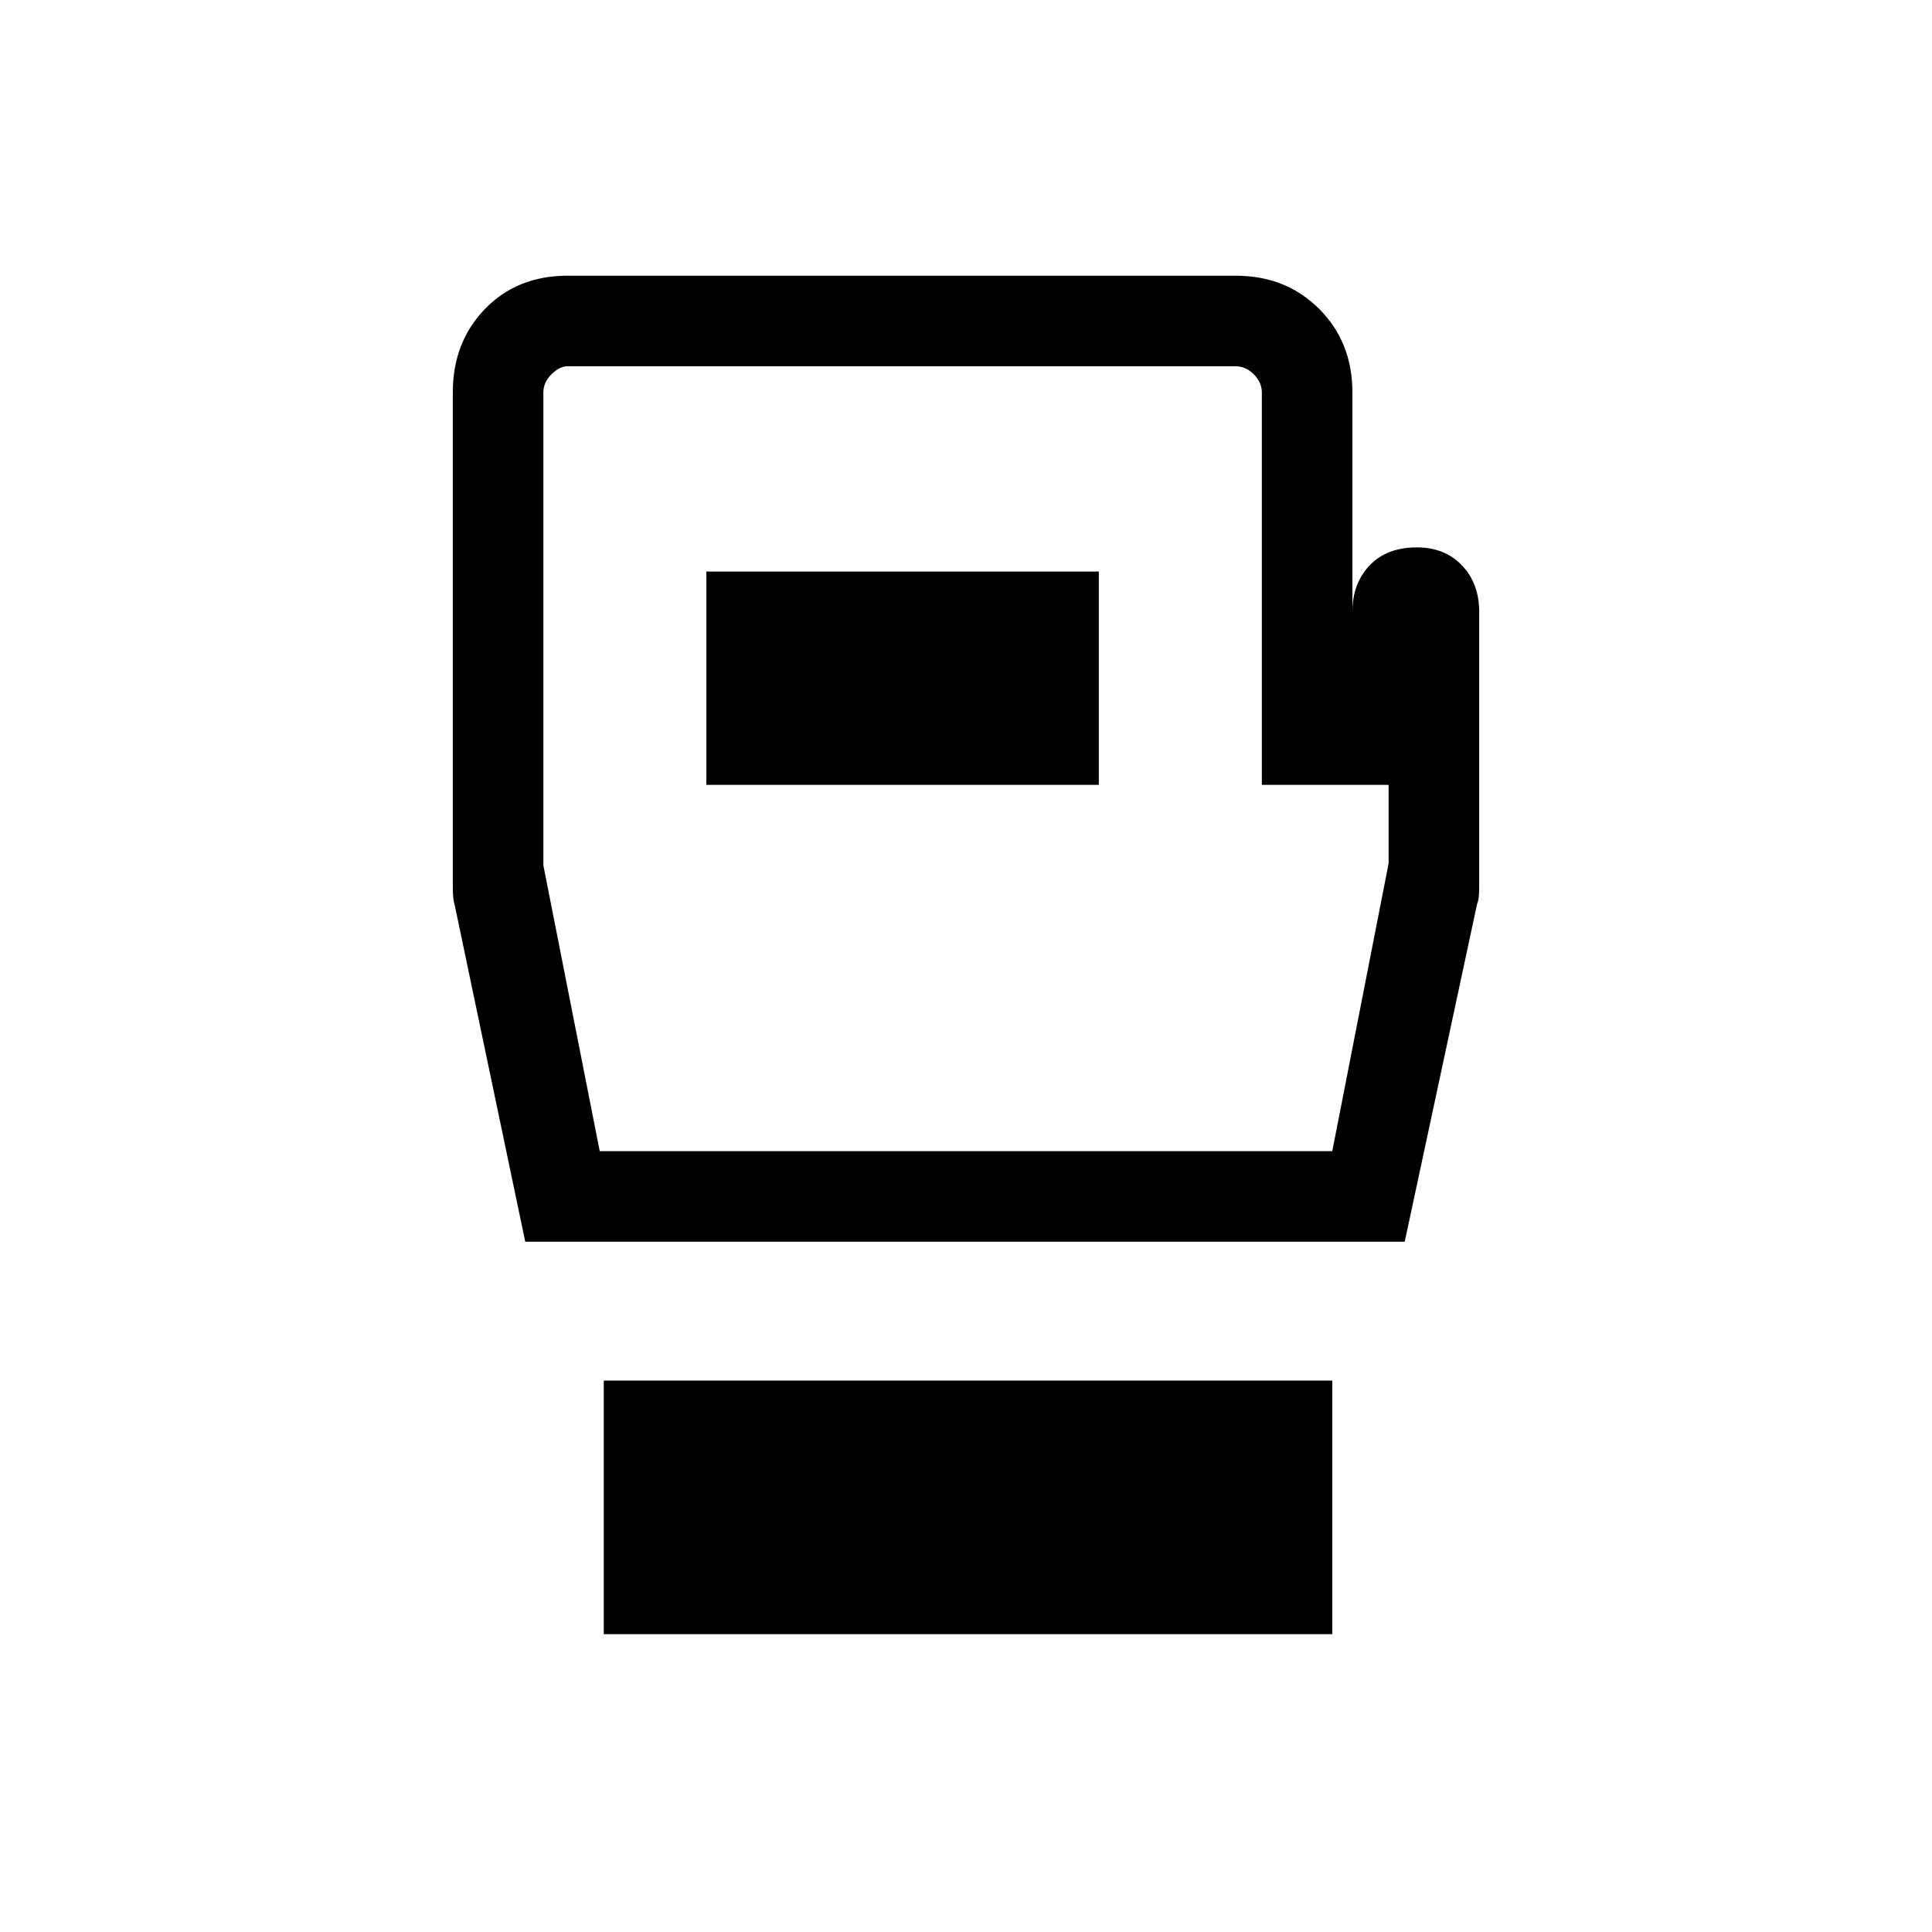 <svg xmlns="http://www.w3.org/2000/svg" height="48" width="48"><path d="M15 40.6V34.3H33.1V40.6ZM13.05 30.85 11.3 22.5Q11.25 22.35 11.25 22.05Q11.25 21.75 11.25 21.65V9.75Q11.25 8.5 12.05 7.675Q12.85 6.85 14.1 6.85H30.7Q31.95 6.85 32.775 7.675Q33.6 8.5 33.6 9.75V15.2Q33.6 14.5 34.025 14.05Q34.45 13.6 35.2 13.6Q35.9 13.6 36.325 14.05Q36.75 14.5 36.75 15.2V21.6Q36.75 21.75 36.75 22.05Q36.75 22.35 36.7 22.45L34.9 30.85ZM14.9 28.6H33.1L34.5 21.45V19.5H31.35V9.75Q31.35 9.5 31.15 9.3Q30.95 9.1 30.7 9.1H14.1Q13.9 9.1 13.7 9.3Q13.5 9.5 13.5 9.75V21.5ZM17.55 19.5H27.3V14.2H17.55ZM24 18.85Q24 18.85 24 18.85Q24 18.85 24 18.85Q24 18.85 24 18.85Q24 18.85 24 18.85Z"/></svg>